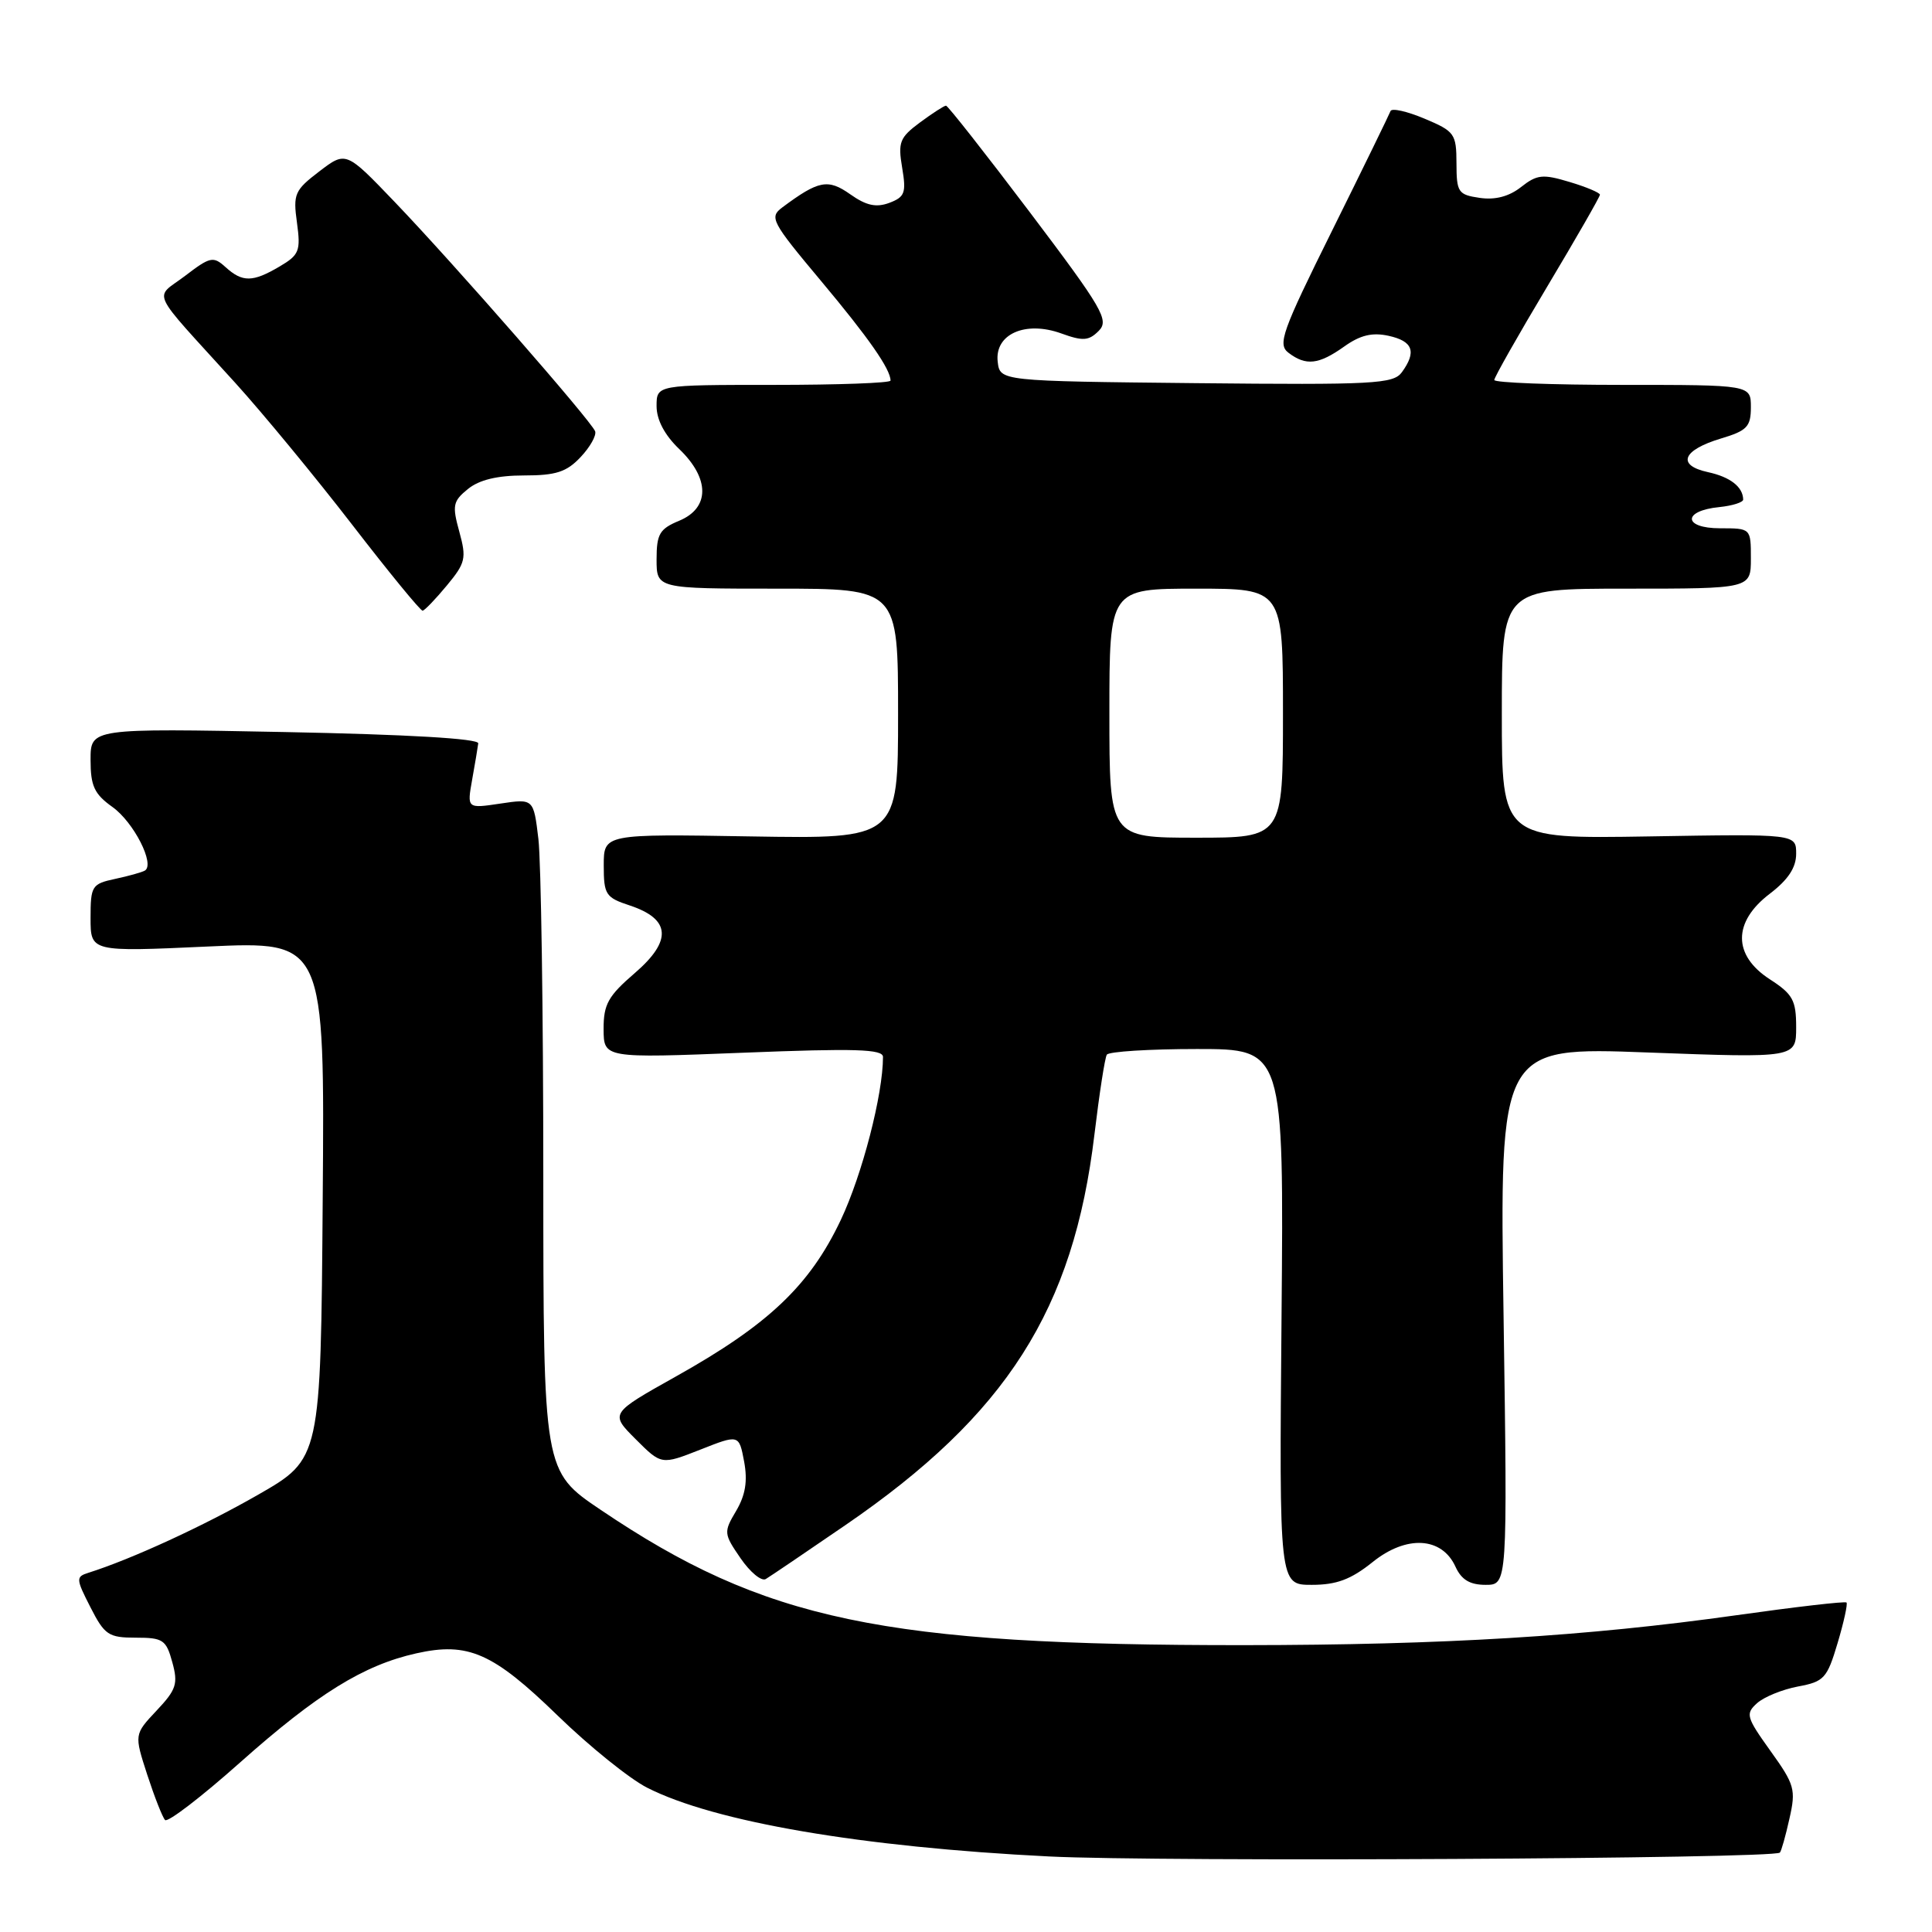 <?xml version="1.0" encoding="UTF-8" standalone="no"?>
<!DOCTYPE svg PUBLIC "-//W3C//DTD SVG 1.1//EN" "http://www.w3.org/Graphics/SVG/1.1/DTD/svg11.dtd" >
<svg xmlns="http://www.w3.org/2000/svg" xmlns:xlink="http://www.w3.org/1999/xlink" version="1.1" viewBox="0 0 256 256">
 <g >
 <path fill="currentColor"
d=" M 235.84 245.48 C 236.03 245.30 236.60 243.28 237.11 240.98 C 237.99 237.11 237.80 236.47 234.59 232.00 C 231.39 227.53 231.26 227.08 232.82 225.68 C 233.74 224.85 236.18 223.86 238.24 223.47 C 241.70 222.83 242.10 222.39 243.49 217.72 C 244.32 214.94 244.85 212.51 244.67 212.34 C 244.49 212.16 237.91 212.92 230.05 214.03 C 210.21 216.82 191.34 217.97 164.90 217.99 C 116.98 218.02 101.32 214.73 79.59 200.06 C 72.00 194.94 72.00 194.94 71.99 155.72 C 71.99 134.15 71.69 114.10 71.34 111.16 C 70.70 105.82 70.70 105.82 66.29 106.48 C 61.88 107.14 61.88 107.14 62.56 103.32 C 62.94 101.22 63.30 99.05 63.37 98.50 C 63.45 97.87 54.05 97.32 37.75 97.00 C 12.00 96.50 12.00 96.50 12.00 100.68 C 12.00 104.15 12.49 105.21 14.90 106.93 C 17.72 108.94 20.58 114.55 19.19 115.36 C 18.81 115.58 17.04 116.08 15.25 116.46 C 12.17 117.12 12.00 117.39 12.00 121.64 C 12.00 126.13 12.00 126.13 27.51 125.42 C 43.03 124.71 43.03 124.71 42.76 159.01 C 42.50 193.30 42.50 193.30 34.20 198.06 C 26.96 202.21 17.40 206.61 11.72 208.40 C 10.04 208.93 10.05 209.19 11.99 212.98 C 13.86 216.65 14.39 217.00 17.99 217.00 C 21.60 217.00 22.02 217.28 22.83 220.25 C 23.62 223.11 23.37 223.88 20.75 226.66 C 17.78 229.82 17.78 229.82 19.51 235.16 C 20.47 238.10 21.53 240.80 21.87 241.16 C 22.22 241.53 26.70 238.09 31.82 233.53 C 42.04 224.44 48.17 220.64 55.15 219.08 C 62.02 217.54 65.31 218.98 73.90 227.33 C 78.08 231.39 83.41 235.69 85.75 236.88 C 94.68 241.42 114.16 244.75 139.00 245.99 C 153.70 246.73 234.99 246.30 235.84 245.48 Z  M 112.00 202.10 C 133.37 187.46 142.25 173.54 145.02 150.31 C 145.67 144.91 146.40 140.16 146.66 139.75 C 146.91 139.34 152.29 139.00 158.62 139.00 C 170.12 139.00 170.12 139.00 169.81 174.50 C 169.50 210.00 169.50 210.00 173.81 210.00 C 177.10 210.00 179.00 209.29 181.87 206.99 C 186.36 203.37 191.06 203.64 192.86 207.60 C 193.65 209.33 194.77 210.00 196.85 210.00 C 199.75 210.00 199.75 210.00 199.23 174.36 C 198.70 138.72 198.70 138.72 218.35 139.46 C 238.00 140.19 238.00 140.19 238.00 136.10 C 238.00 132.54 237.56 131.73 234.51 129.76 C 229.60 126.58 229.59 122.17 234.50 118.43 C 236.94 116.57 238.00 114.96 238.00 113.13 C 238.00 110.50 238.00 110.50 218.50 110.83 C 199.00 111.15 199.00 111.15 199.00 94.58 C 199.00 78.00 199.00 78.00 215.50 78.00 C 232.00 78.00 232.00 78.00 232.00 74.00 C 232.00 70.00 232.00 70.00 227.92 70.00 C 222.99 70.00 222.92 67.67 227.83 67.19 C 229.57 67.01 230.99 66.56 230.98 66.19 C 230.95 64.51 229.26 63.20 226.31 62.56 C 222.13 61.65 222.92 59.64 228.05 58.10 C 231.49 57.07 232.00 56.54 232.00 53.96 C 232.00 51.00 232.00 51.00 215.00 51.00 C 205.65 51.00 198.00 50.71 198.00 50.35 C 198.00 50.00 201.15 44.44 205.00 38.00 C 208.85 31.56 212.00 26.07 212.00 25.80 C 212.00 25.54 210.19 24.77 207.97 24.11 C 204.42 23.04 203.66 23.12 201.54 24.79 C 199.95 26.04 198.11 26.52 196.07 26.22 C 193.21 25.80 193.00 25.49 192.99 21.64 C 192.98 17.72 192.75 17.40 188.75 15.72 C 186.42 14.74 184.40 14.29 184.25 14.72 C 184.09 15.15 180.63 22.25 176.54 30.50 C 169.84 44.00 169.26 45.63 170.74 46.75 C 173.05 48.51 174.75 48.31 178.11 45.92 C 180.24 44.40 181.83 44.02 184.01 44.50 C 187.23 45.21 187.73 46.61 185.75 49.33 C 184.62 50.87 182.06 51.01 158.50 50.77 C 132.50 50.50 132.50 50.50 132.20 47.93 C 131.78 44.28 135.85 42.46 140.62 44.18 C 143.49 45.22 144.26 45.17 145.58 43.85 C 147.00 42.43 146.15 40.96 136.47 28.14 C 130.59 20.36 125.59 14.00 125.35 14.00 C 125.11 14.00 123.56 15.00 121.91 16.22 C 119.21 18.22 118.97 18.84 119.54 22.22 C 120.10 25.55 119.90 26.10 117.84 26.88 C 116.09 27.53 114.78 27.24 112.67 25.75 C 109.71 23.66 108.48 23.89 103.65 27.49 C 101.91 28.79 102.22 29.38 108.76 37.19 C 115.10 44.76 118.00 48.92 118.00 50.43 C 118.00 50.75 111.03 51.00 102.50 51.00 C 87.00 51.00 87.00 51.00 87.00 53.81 C 87.00 55.63 88.06 57.64 90.00 59.50 C 94.07 63.40 94.07 67.31 90.00 69.00 C 87.40 70.08 87.00 70.75 87.00 74.12 C 87.00 78.00 87.00 78.00 103.00 78.00 C 119.00 78.00 119.00 78.00 119.00 94.58 C 119.00 111.15 119.00 111.15 99.50 110.83 C 80.00 110.50 80.00 110.50 80.00 114.67 C 80.00 118.54 80.25 118.93 83.45 119.98 C 88.88 121.78 89.09 124.65 84.11 128.94 C 80.58 131.98 79.97 133.07 79.98 136.36 C 80.00 140.22 80.00 140.22 98.50 139.49 C 113.32 138.90 117.00 139.01 117.00 140.05 C 117.00 145.03 114.25 155.64 111.41 161.65 C 107.30 170.33 101.81 175.54 89.56 182.39 C 80.82 187.29 80.82 187.29 84.23 190.70 C 87.64 194.11 87.64 194.11 92.78 192.09 C 97.92 190.06 97.92 190.06 98.60 193.66 C 99.08 196.25 98.78 198.09 97.55 200.19 C 95.87 203.02 95.89 203.22 98.13 206.48 C 99.40 208.33 100.90 209.57 101.47 209.23 C 102.04 208.89 106.78 205.68 112.00 202.10 Z  M 59.21 77.58 C 61.69 74.59 61.83 73.98 60.86 70.45 C 59.90 66.97 60.01 66.41 62.01 64.79 C 63.50 63.58 65.91 63.00 69.44 63.00 C 73.67 63.00 75.08 62.54 76.93 60.57 C 78.19 59.24 79.05 57.70 78.86 57.15 C 78.36 55.79 60.17 34.97 52.30 26.76 C 45.84 20.02 45.84 20.02 42.31 22.71 C 39.04 25.21 38.82 25.70 39.35 29.51 C 39.86 33.25 39.65 33.78 37.05 35.31 C 33.49 37.41 32.13 37.43 29.89 35.40 C 28.26 33.92 27.85 34.01 24.53 36.55 C 20.39 39.70 19.57 37.94 31.18 50.74 C 34.79 54.72 41.74 63.15 46.63 69.48 C 51.51 75.81 55.73 80.96 56.00 80.92 C 56.27 80.89 57.72 79.38 59.21 77.58 Z  M 147.00 94.50 C 147.00 78.00 147.00 78.00 158.50 78.00 C 170.00 78.00 170.00 78.00 170.00 94.50 C 170.00 111.00 170.00 111.00 158.50 111.00 C 147.00 111.00 147.00 111.00 147.00 94.50 Z "/>
</g>
</svg>